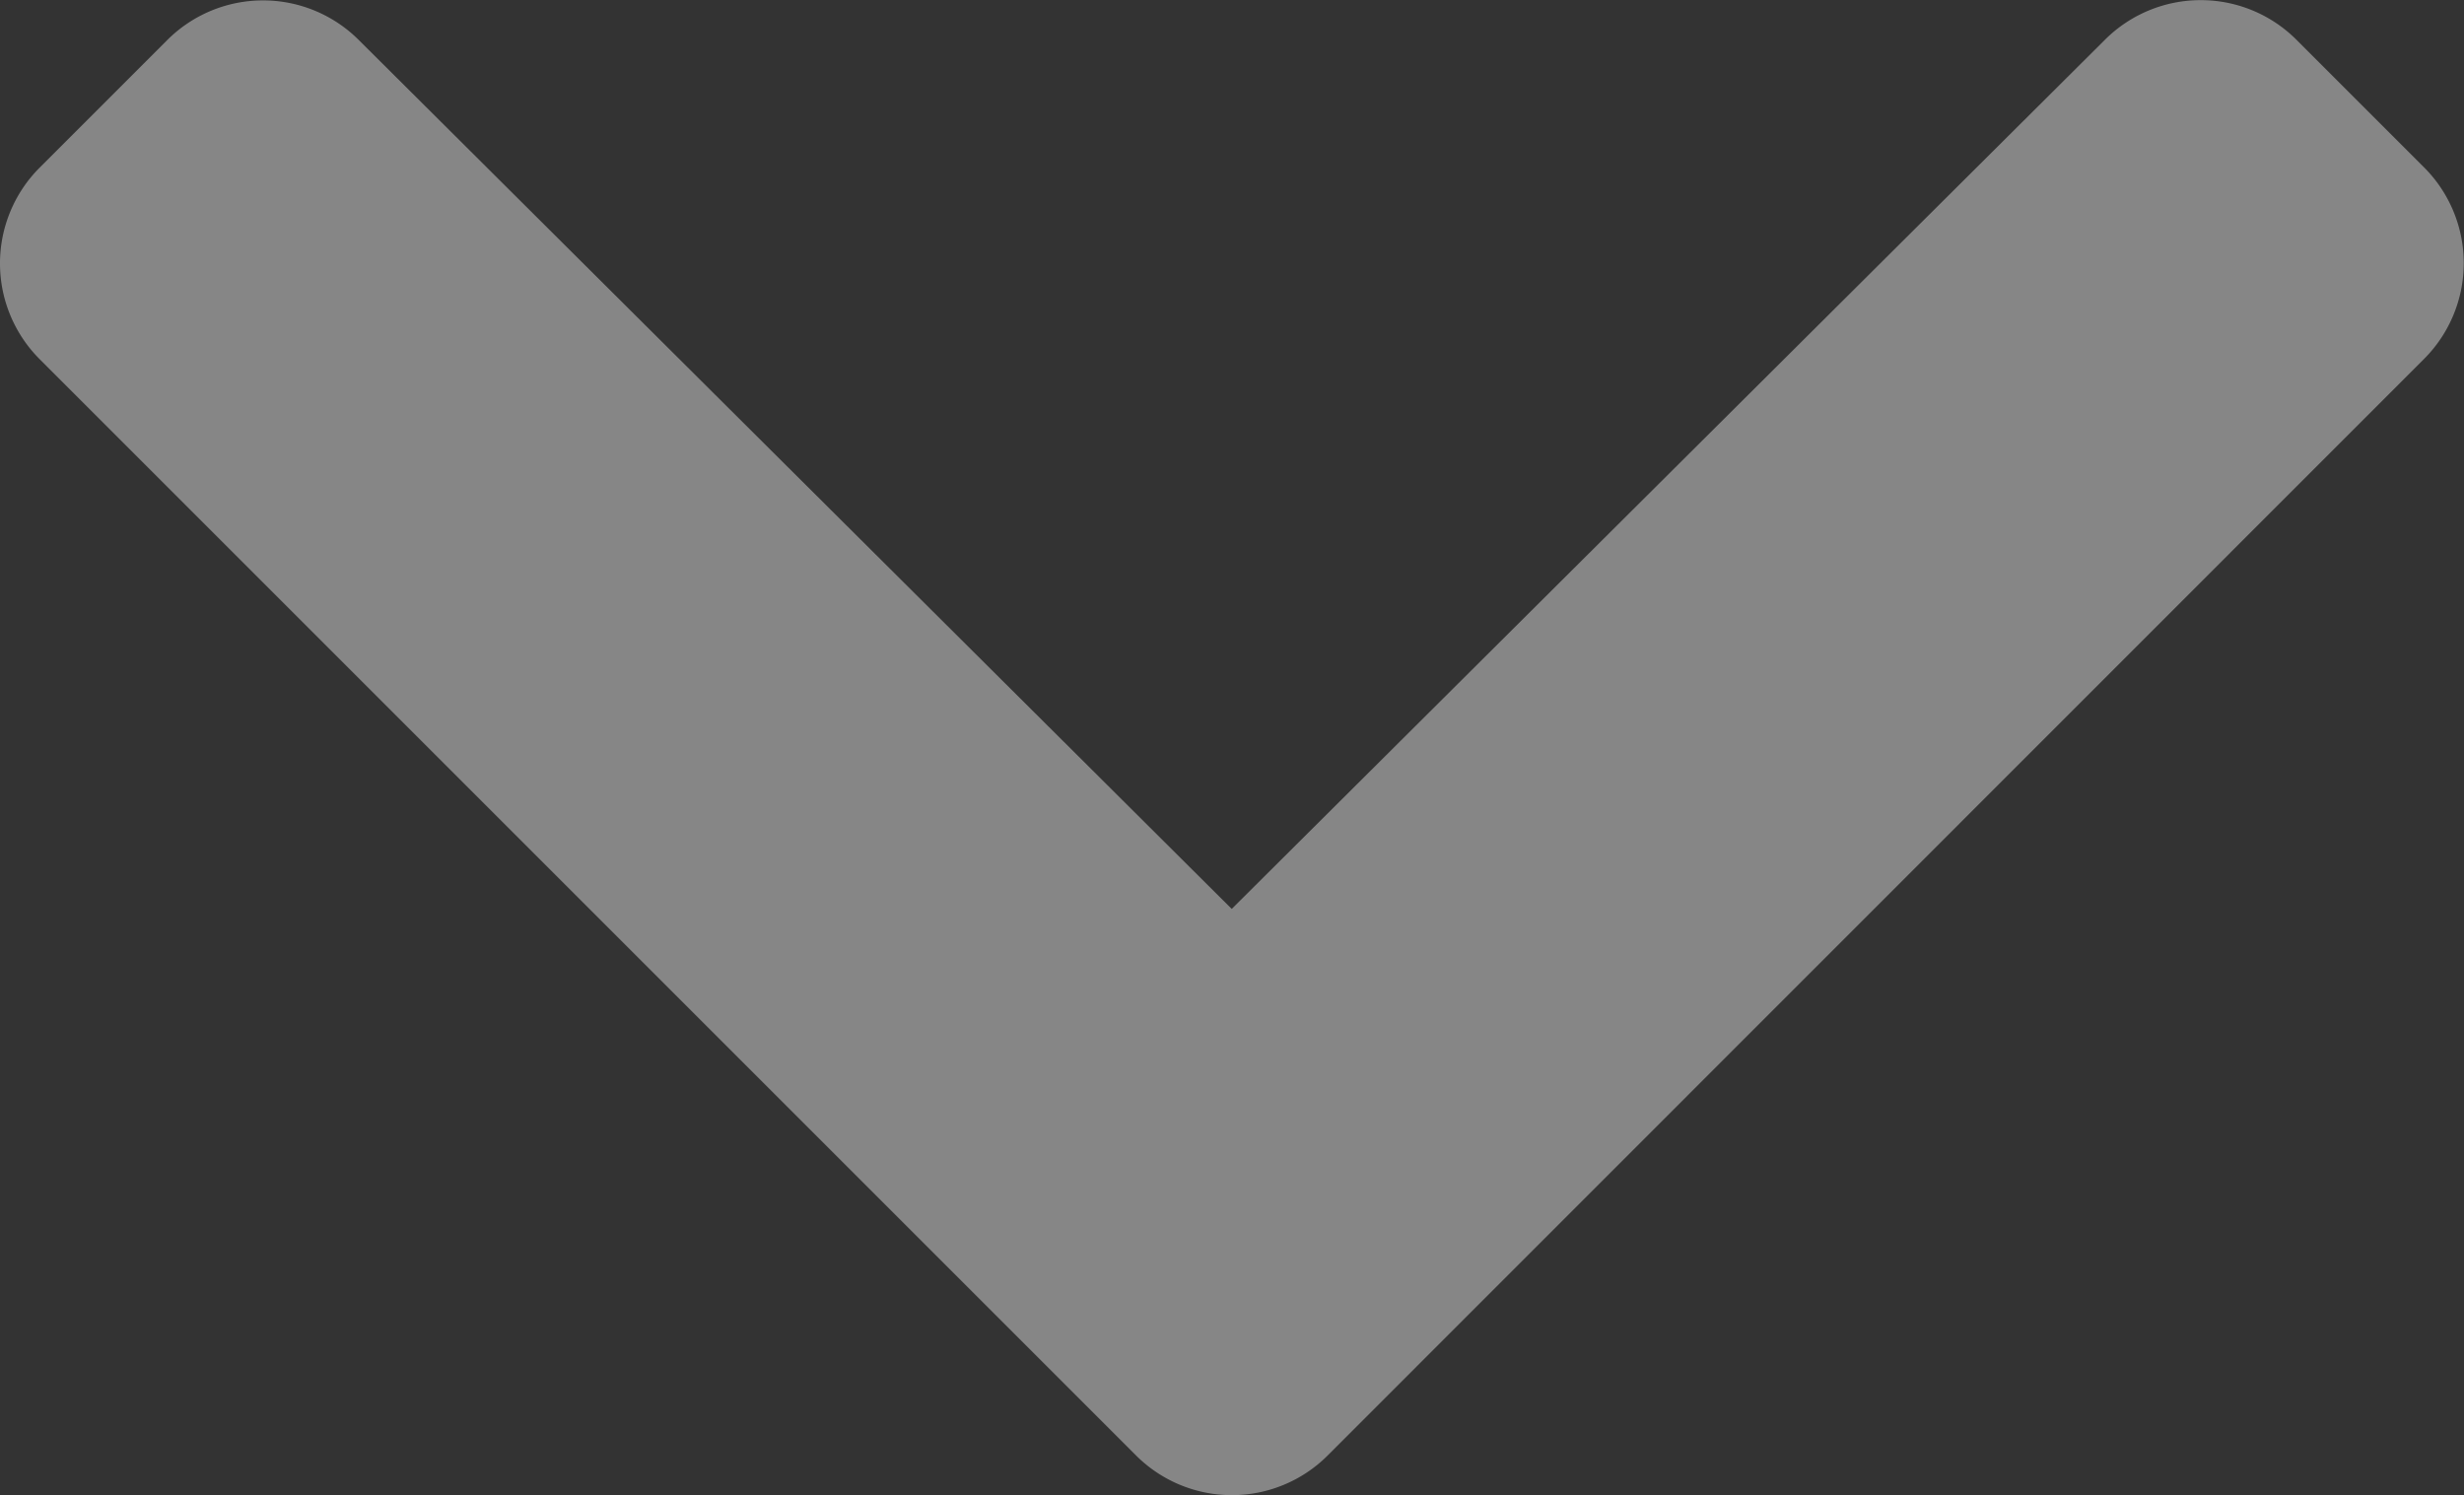<svg xmlns="http://www.w3.org/2000/svg" width="9.33" height="5.662" viewBox="0 0 9.33 5.662">
  <rect x="0" y="0" width="9.33" height="5.662" fill="#333333" stroke="none"/>
  <path id="Icon_awesome-chevron-down" data-name="Icon awesome-chevron-down" d="M4.7,14.195.548,10.043a.513.513,0,0,1,0-.725l.484-.484a.513.513,0,0,1,.724,0l3.306,3.291L8.369,8.833a.513.513,0,0,1,.724,0l.484.484a.513.513,0,0,1,0,.725L5.425,14.195A.513.513,0,0,1,4.7,14.195Z" transform="translate(-0.398 -8.683)" fill="#fff" opacity="0.41"/>
</svg>
